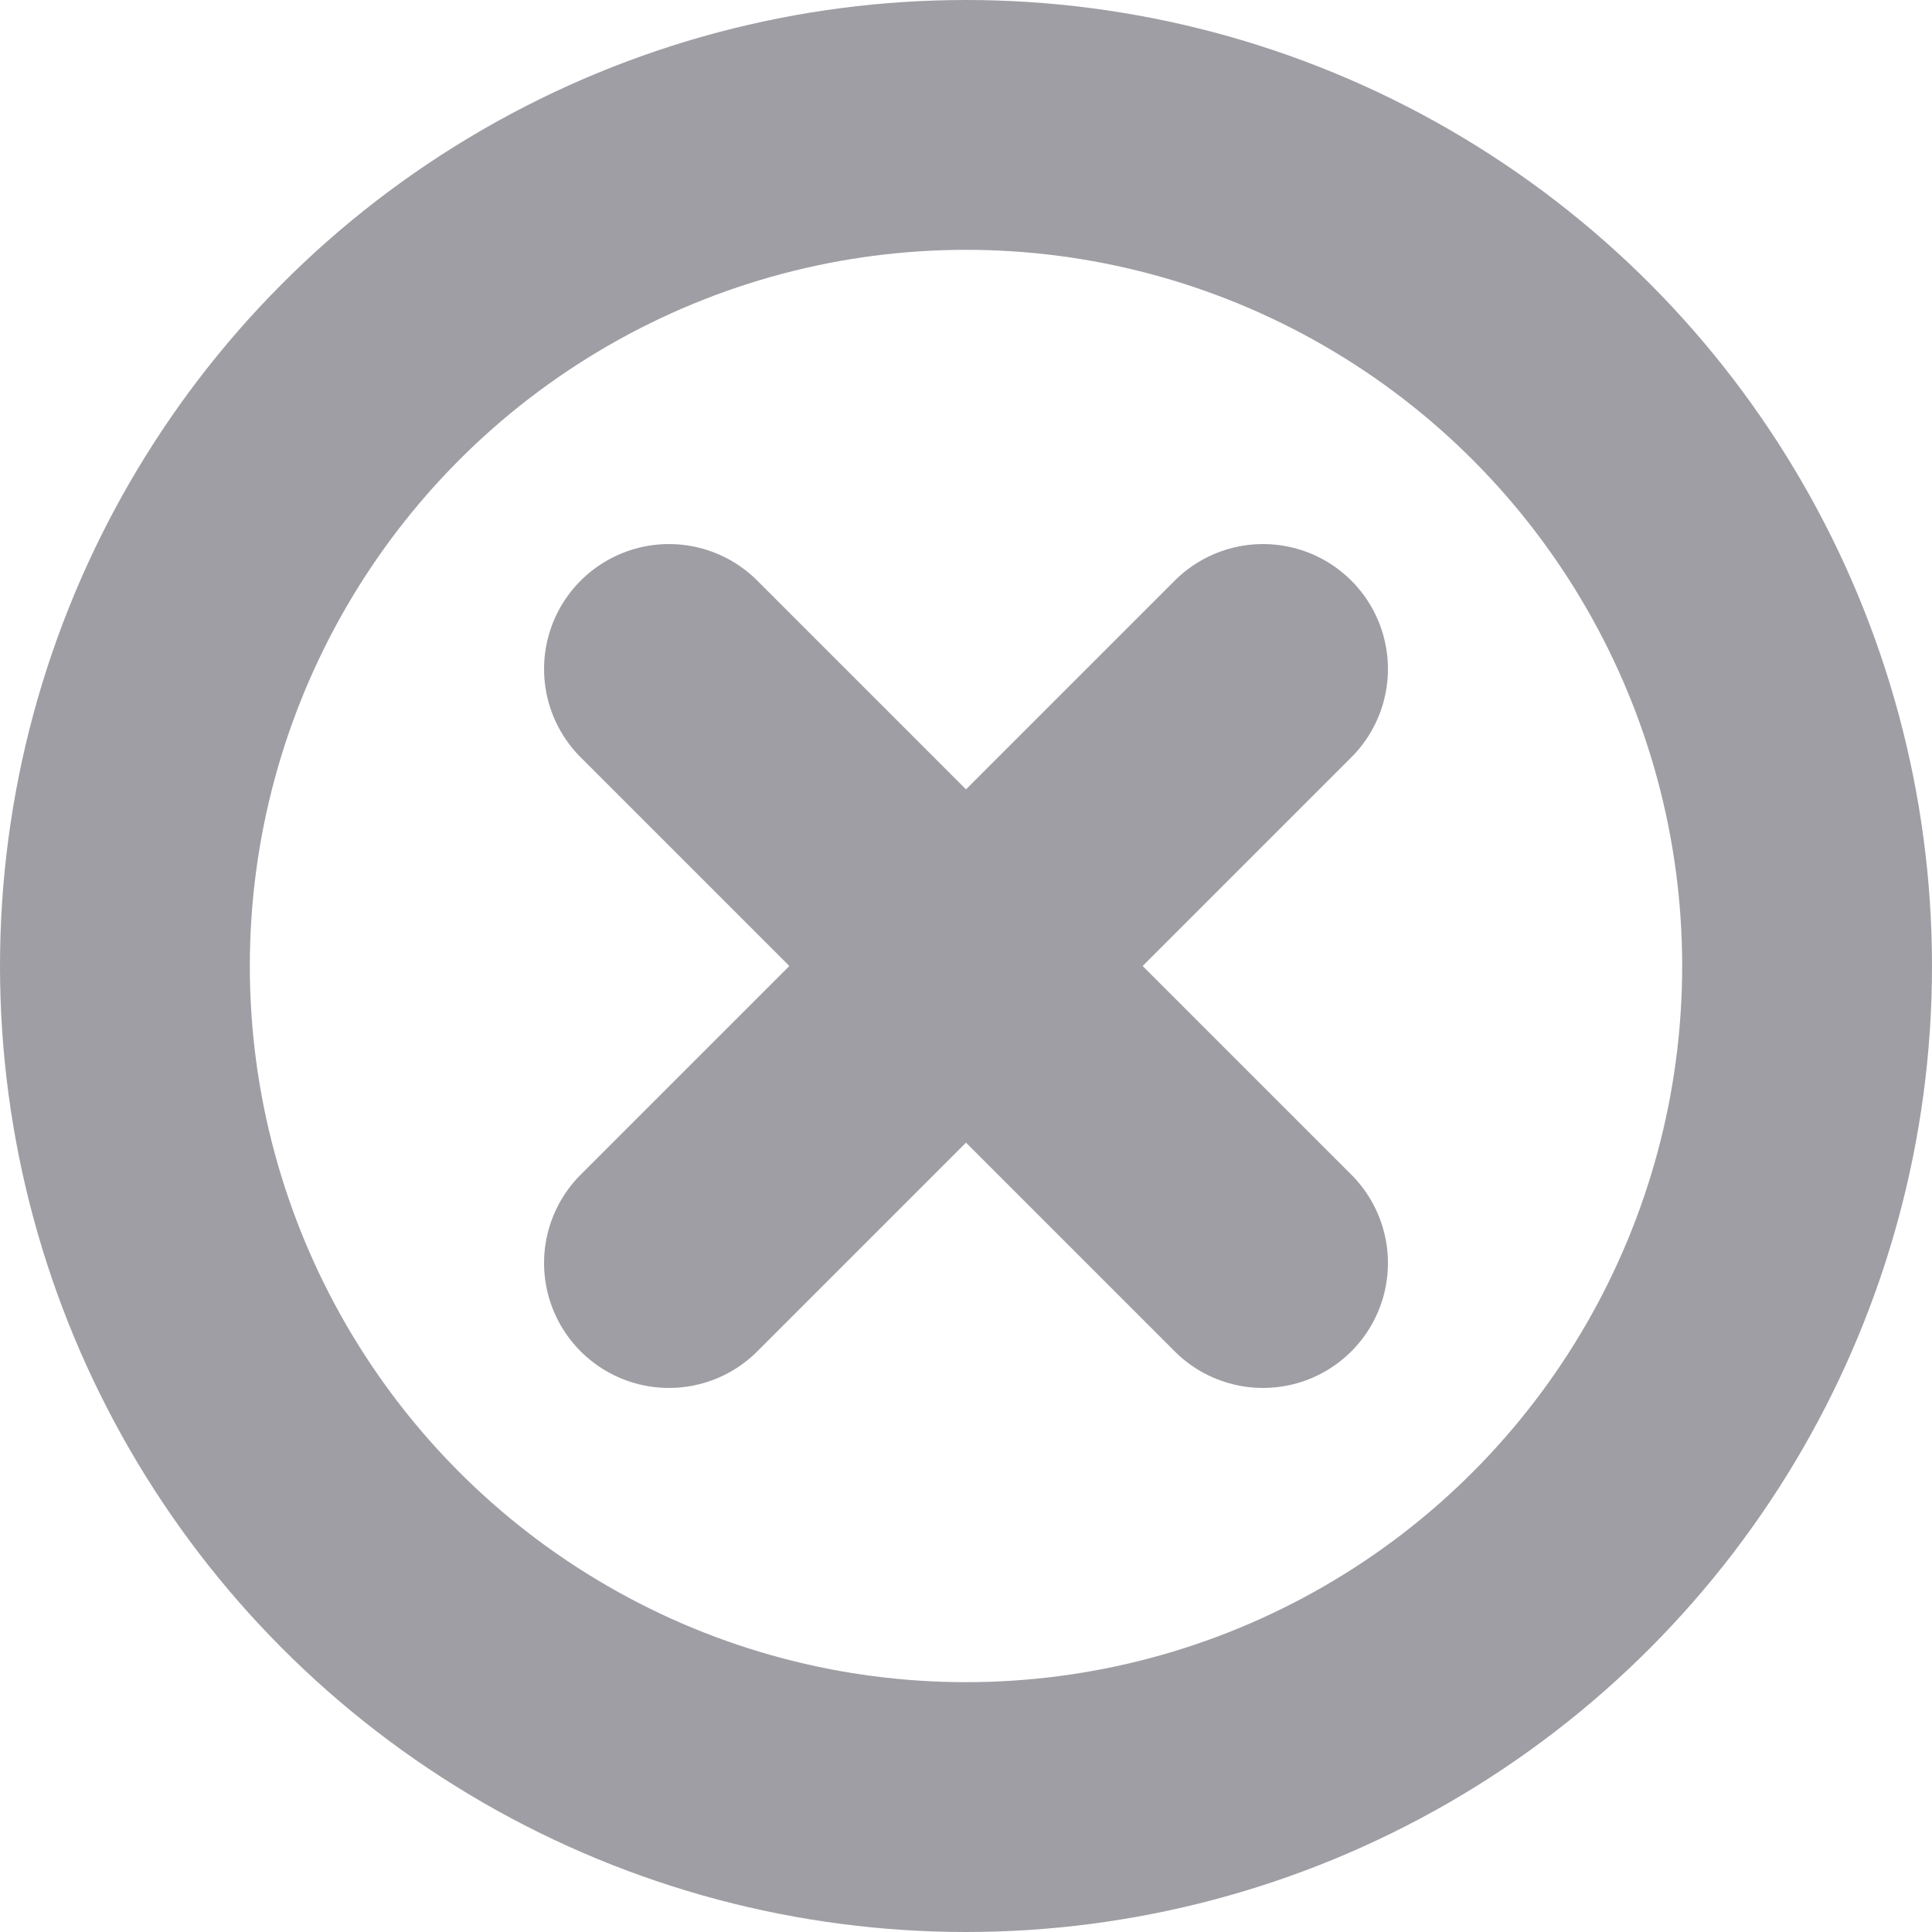 <?xml version="1.0" standalone="no"?><!-- Generator: Gravit.io --><svg xmlns="http://www.w3.org/2000/svg" xmlns:xlink="http://www.w3.org/1999/xlink" style="isolation:isolate" viewBox="701 306 232 232" width="232" height="232"><defs><clipPath id="_clipPath_uVjvLcfIjbUzVjXBYZrNCFAvtih8gxQc"><rect width="1000" height="1000"/></clipPath></defs><g clip-path="url(#_clipPath_uVjvLcfIjbUzVjXBYZrNCFAvtih8gxQc)"><g><circle vector-effect="non-scaling-stroke" cx="486" cy="422" r="101" fill="none" stroke-width="30" stroke="rgb(0,206,106)" stroke-linejoin="miter" stroke-linecap="square" stroke-miterlimit="3"/><path d=" M 440 424.338 L 478 464.5 L 526 389.5" fill="none" vector-effect="non-scaling-stroke" stroke-width="30" stroke="rgb(0,206,106)" stroke-linejoin="round" stroke-linecap="round" stroke-miterlimit="3"/></g><g><circle vector-effect="non-scaling-stroke" cx="817" cy="422" r="101" fill="none" stroke-width="30" stroke="rgb(158,158,164)" stroke-linejoin="miter" stroke-linecap="square" stroke-miterlimit="3"/><line x1="781.333" y1="386.333" x2="852.667" y2="457.667" vector-effect="non-scaling-stroke" stroke-width="30" stroke="rgb(158,158,164)" stroke-linejoin="miter" stroke-linecap="round" stroke-miterlimit="3"/><line x1="781.333" y1="457.667" x2="852.667" y2="386.333" vector-effect="non-scaling-stroke" stroke-width="30" stroke="rgb(158,158,164)" stroke-linejoin="miter" stroke-linecap="round" stroke-miterlimit="3"/></g></g></svg>